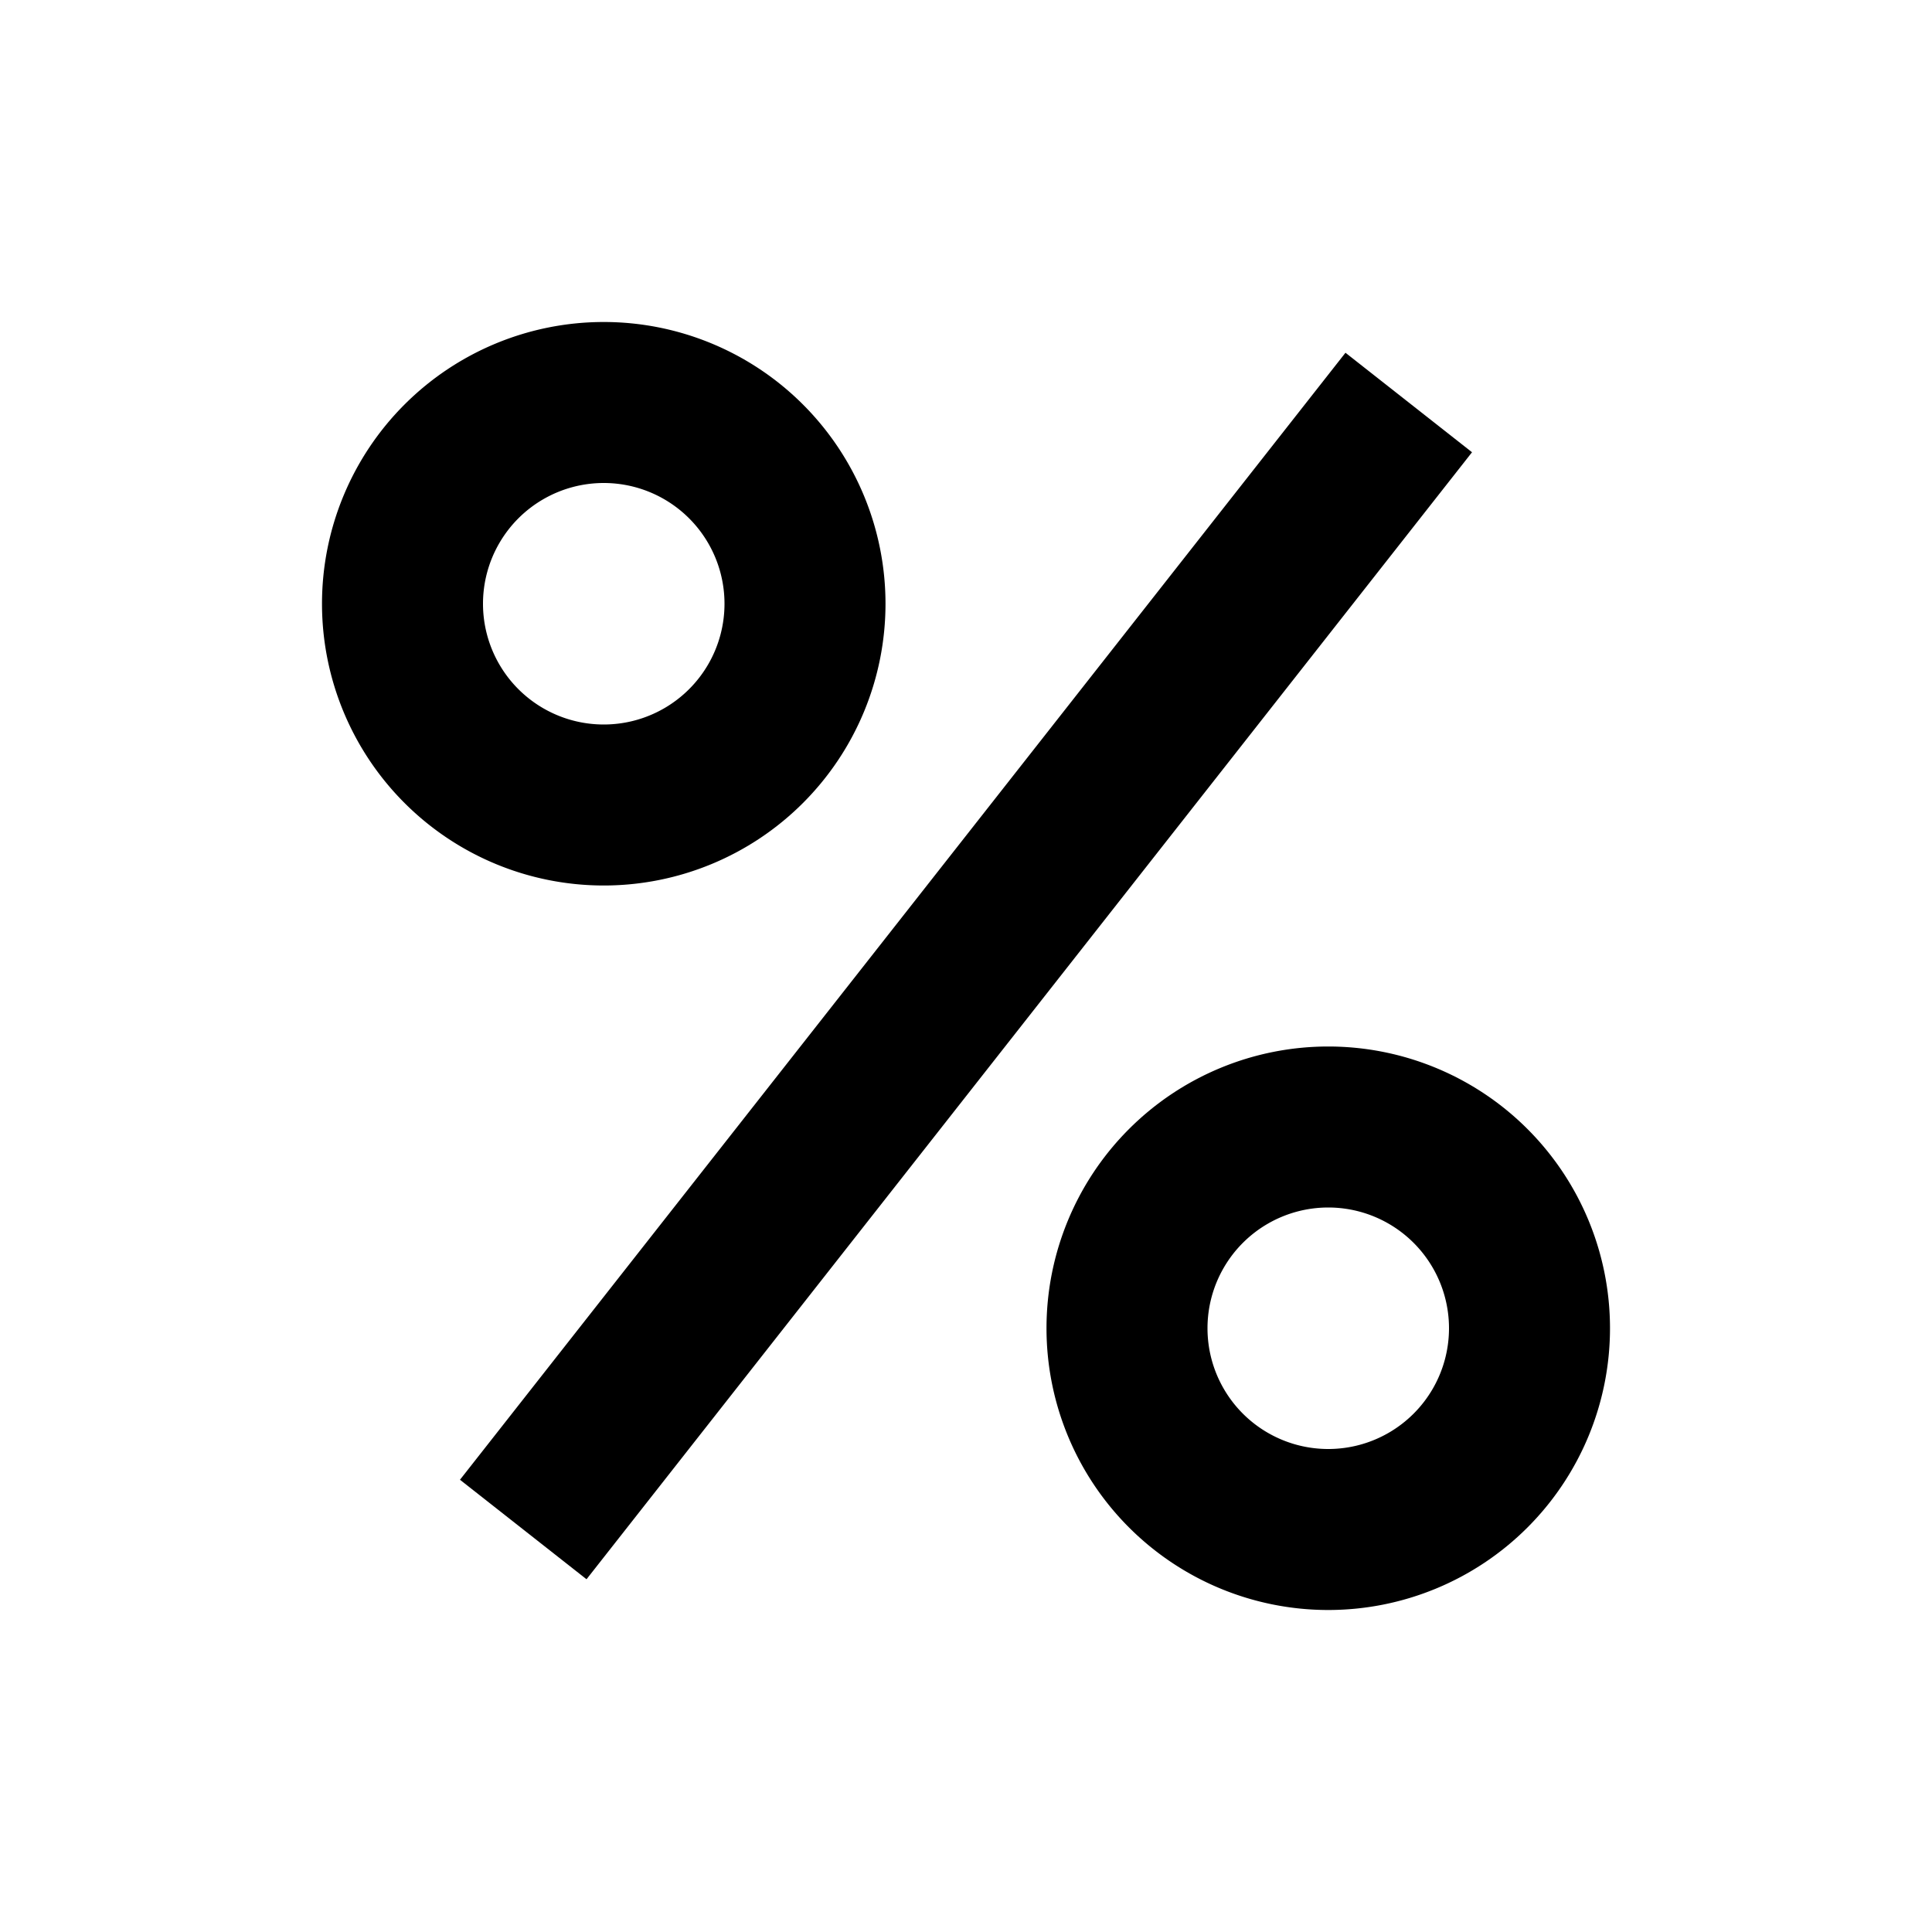 <svg width="24" height="24" xmlns="http://www.w3.org/2000/svg"><g fill="currentColor" fill-rule="nonzero"><path d="M16.5 20a3.5 3.5 0 100-7 3.5 3.5 0 000 7zm0-2a1.5 1.5 0 110-3 1.5 1.5 0 010 3zM7.5 11a3.5 3.5 0 100-7 3.5 3.5 0 000 7zm0-2a1.5 1.5 0 110-3 1.5 1.5 0 010 3zM16.714 4.382l-11 14 1.572 1.236 11-14z"/></g></svg>